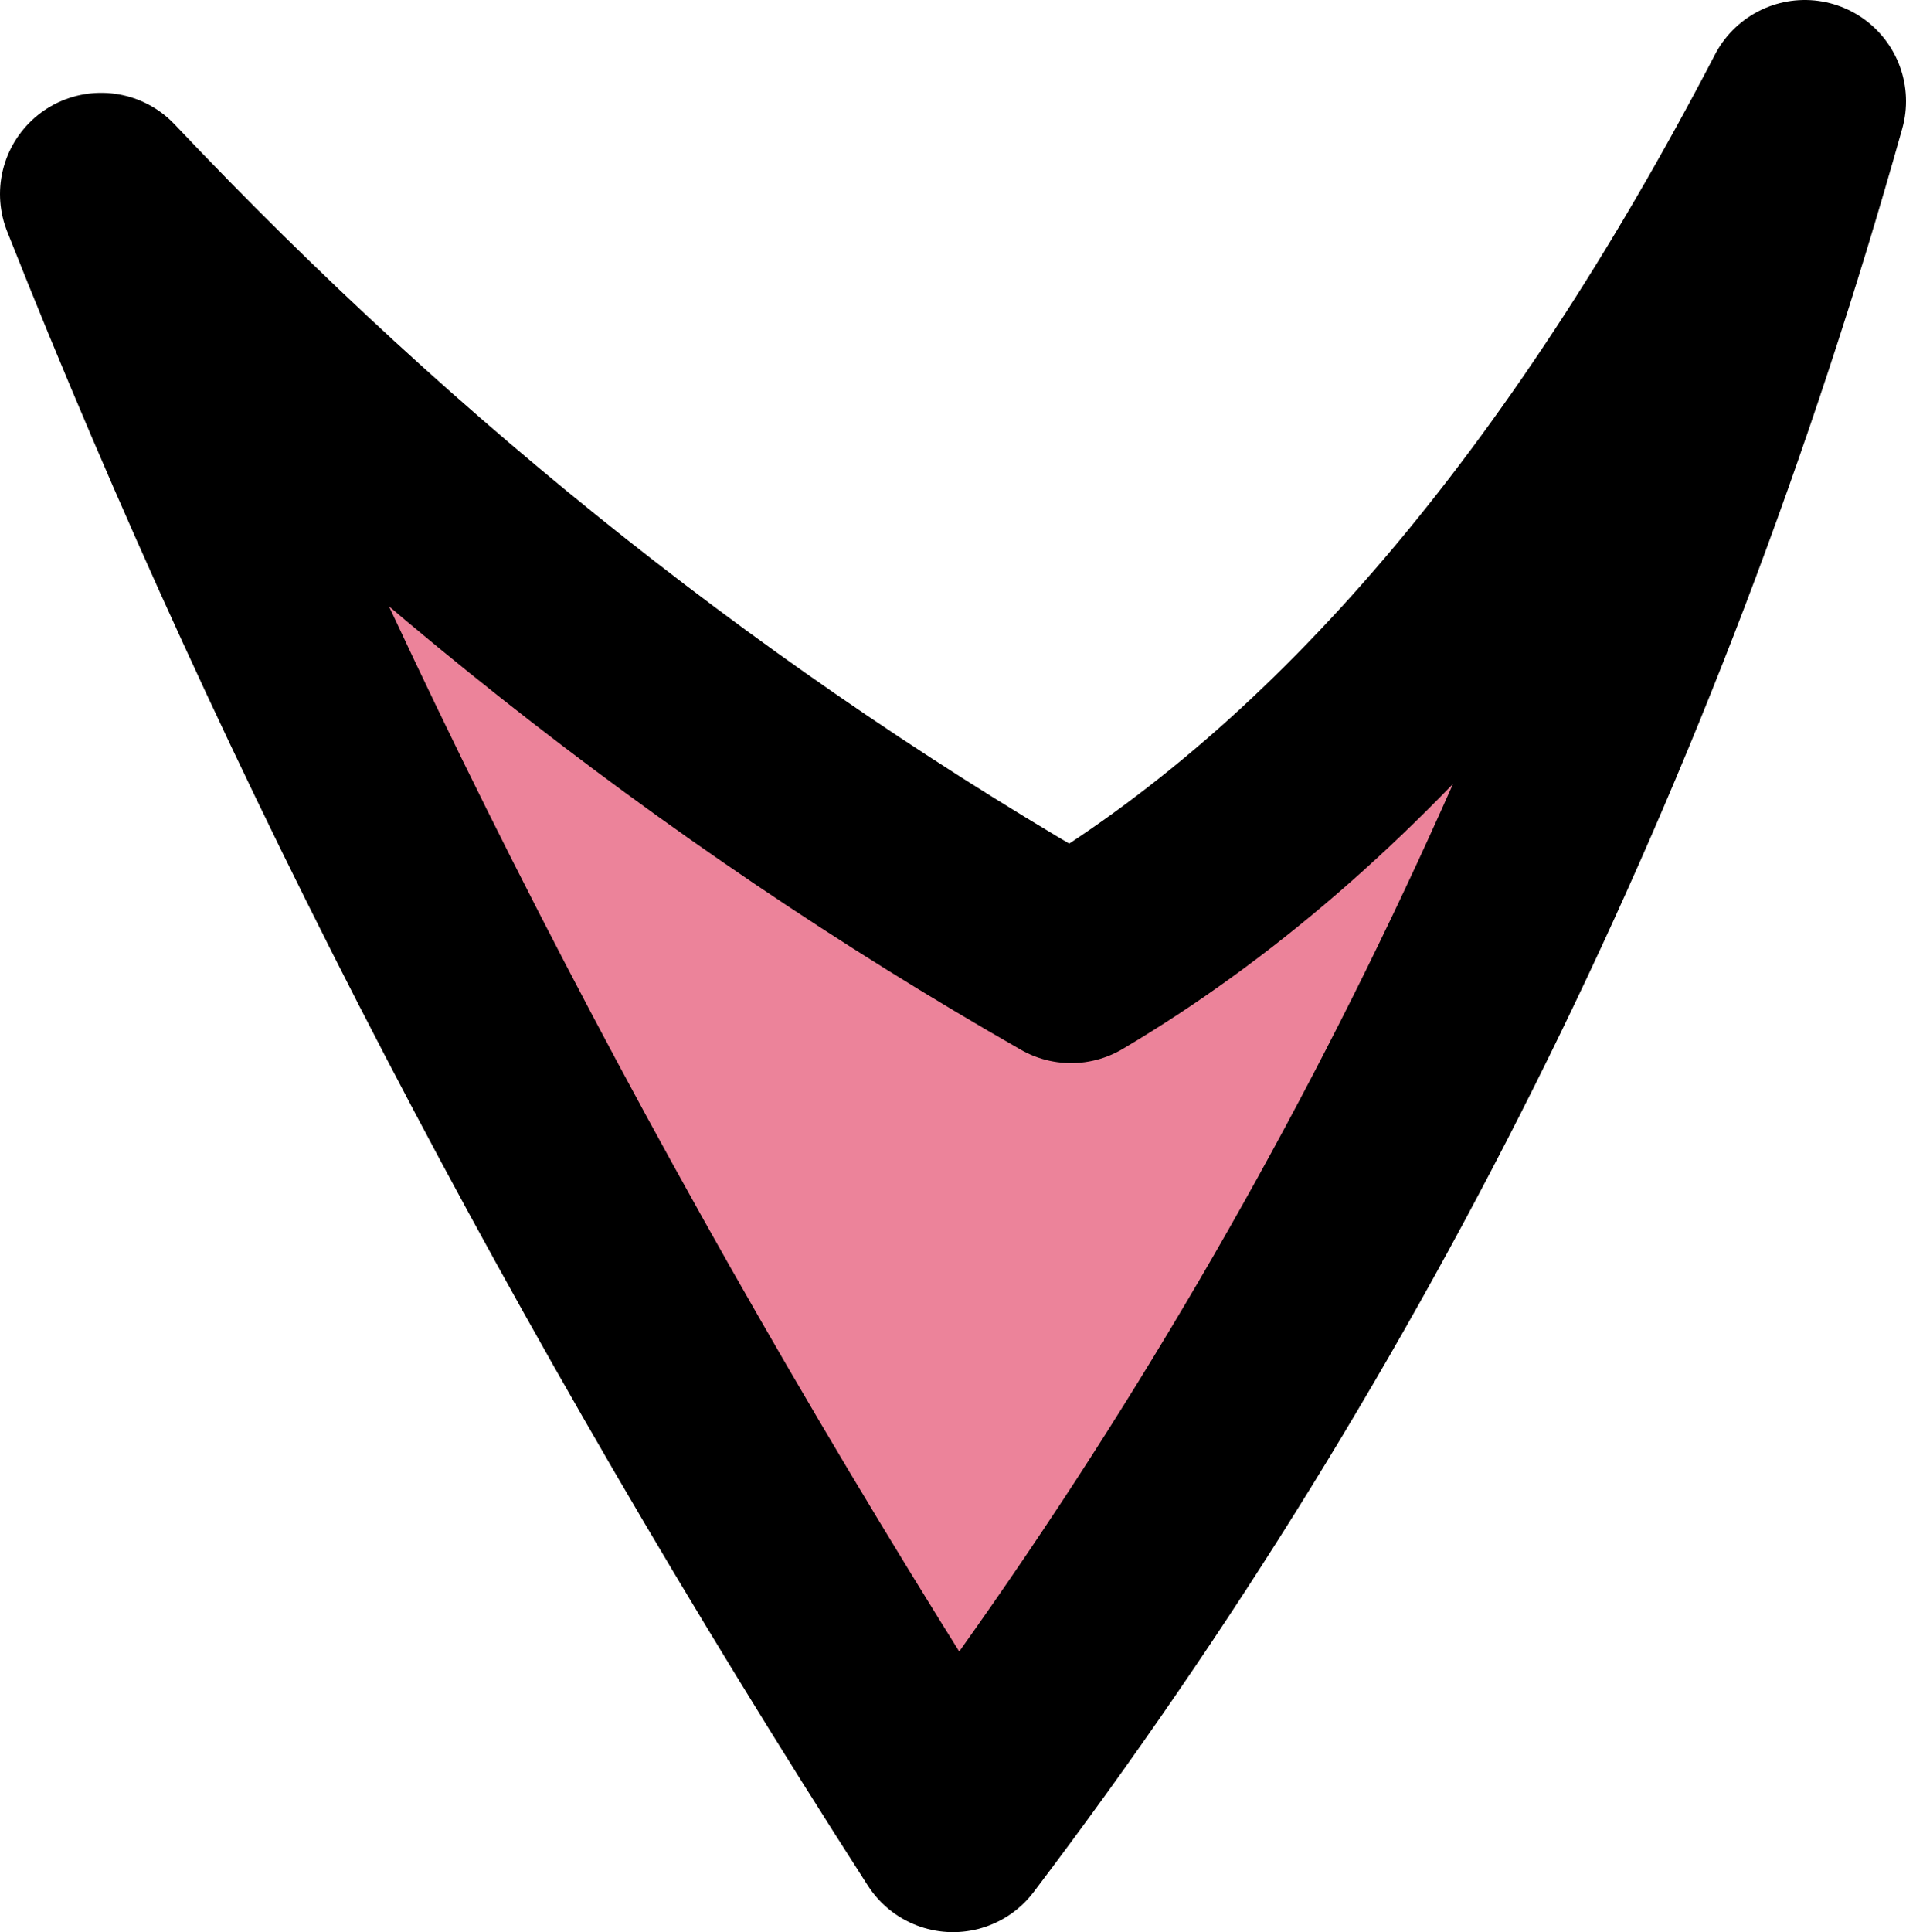 <?xml version="1.0" encoding="UTF-8" standalone="no"?>
<svg xmlns:xlink="http://www.w3.org/1999/xlink" height="11.45px" width="11.3px" xmlns="http://www.w3.org/2000/svg">
  <g transform="matrix(1.0, 0.0, 0.0, 1.0, 4.25, 8.15)">
    <path d="M6.45 -7.55 Q4.85 -1.85 1.4 2.7 -1.75 -2.2 -3.65 -7.0 -1.05 -4.25 2.1 -2.45 4.55 -3.9 6.45 -7.55" fill="#ec839a" fill-rule="evenodd" stroke="none"/>
    <path d="M6.45 -7.55 Q4.85 -1.85 1.4 2.7 -1.75 -2.2 -3.65 -7.0 -1.05 -4.25 2.1 -2.45 4.55 -3.9 6.45 -7.55 Z" fill="none" stroke="#000000" stroke-linecap="round" stroke-linejoin="round" stroke-width="1.2"/>
  </g>
</svg>
